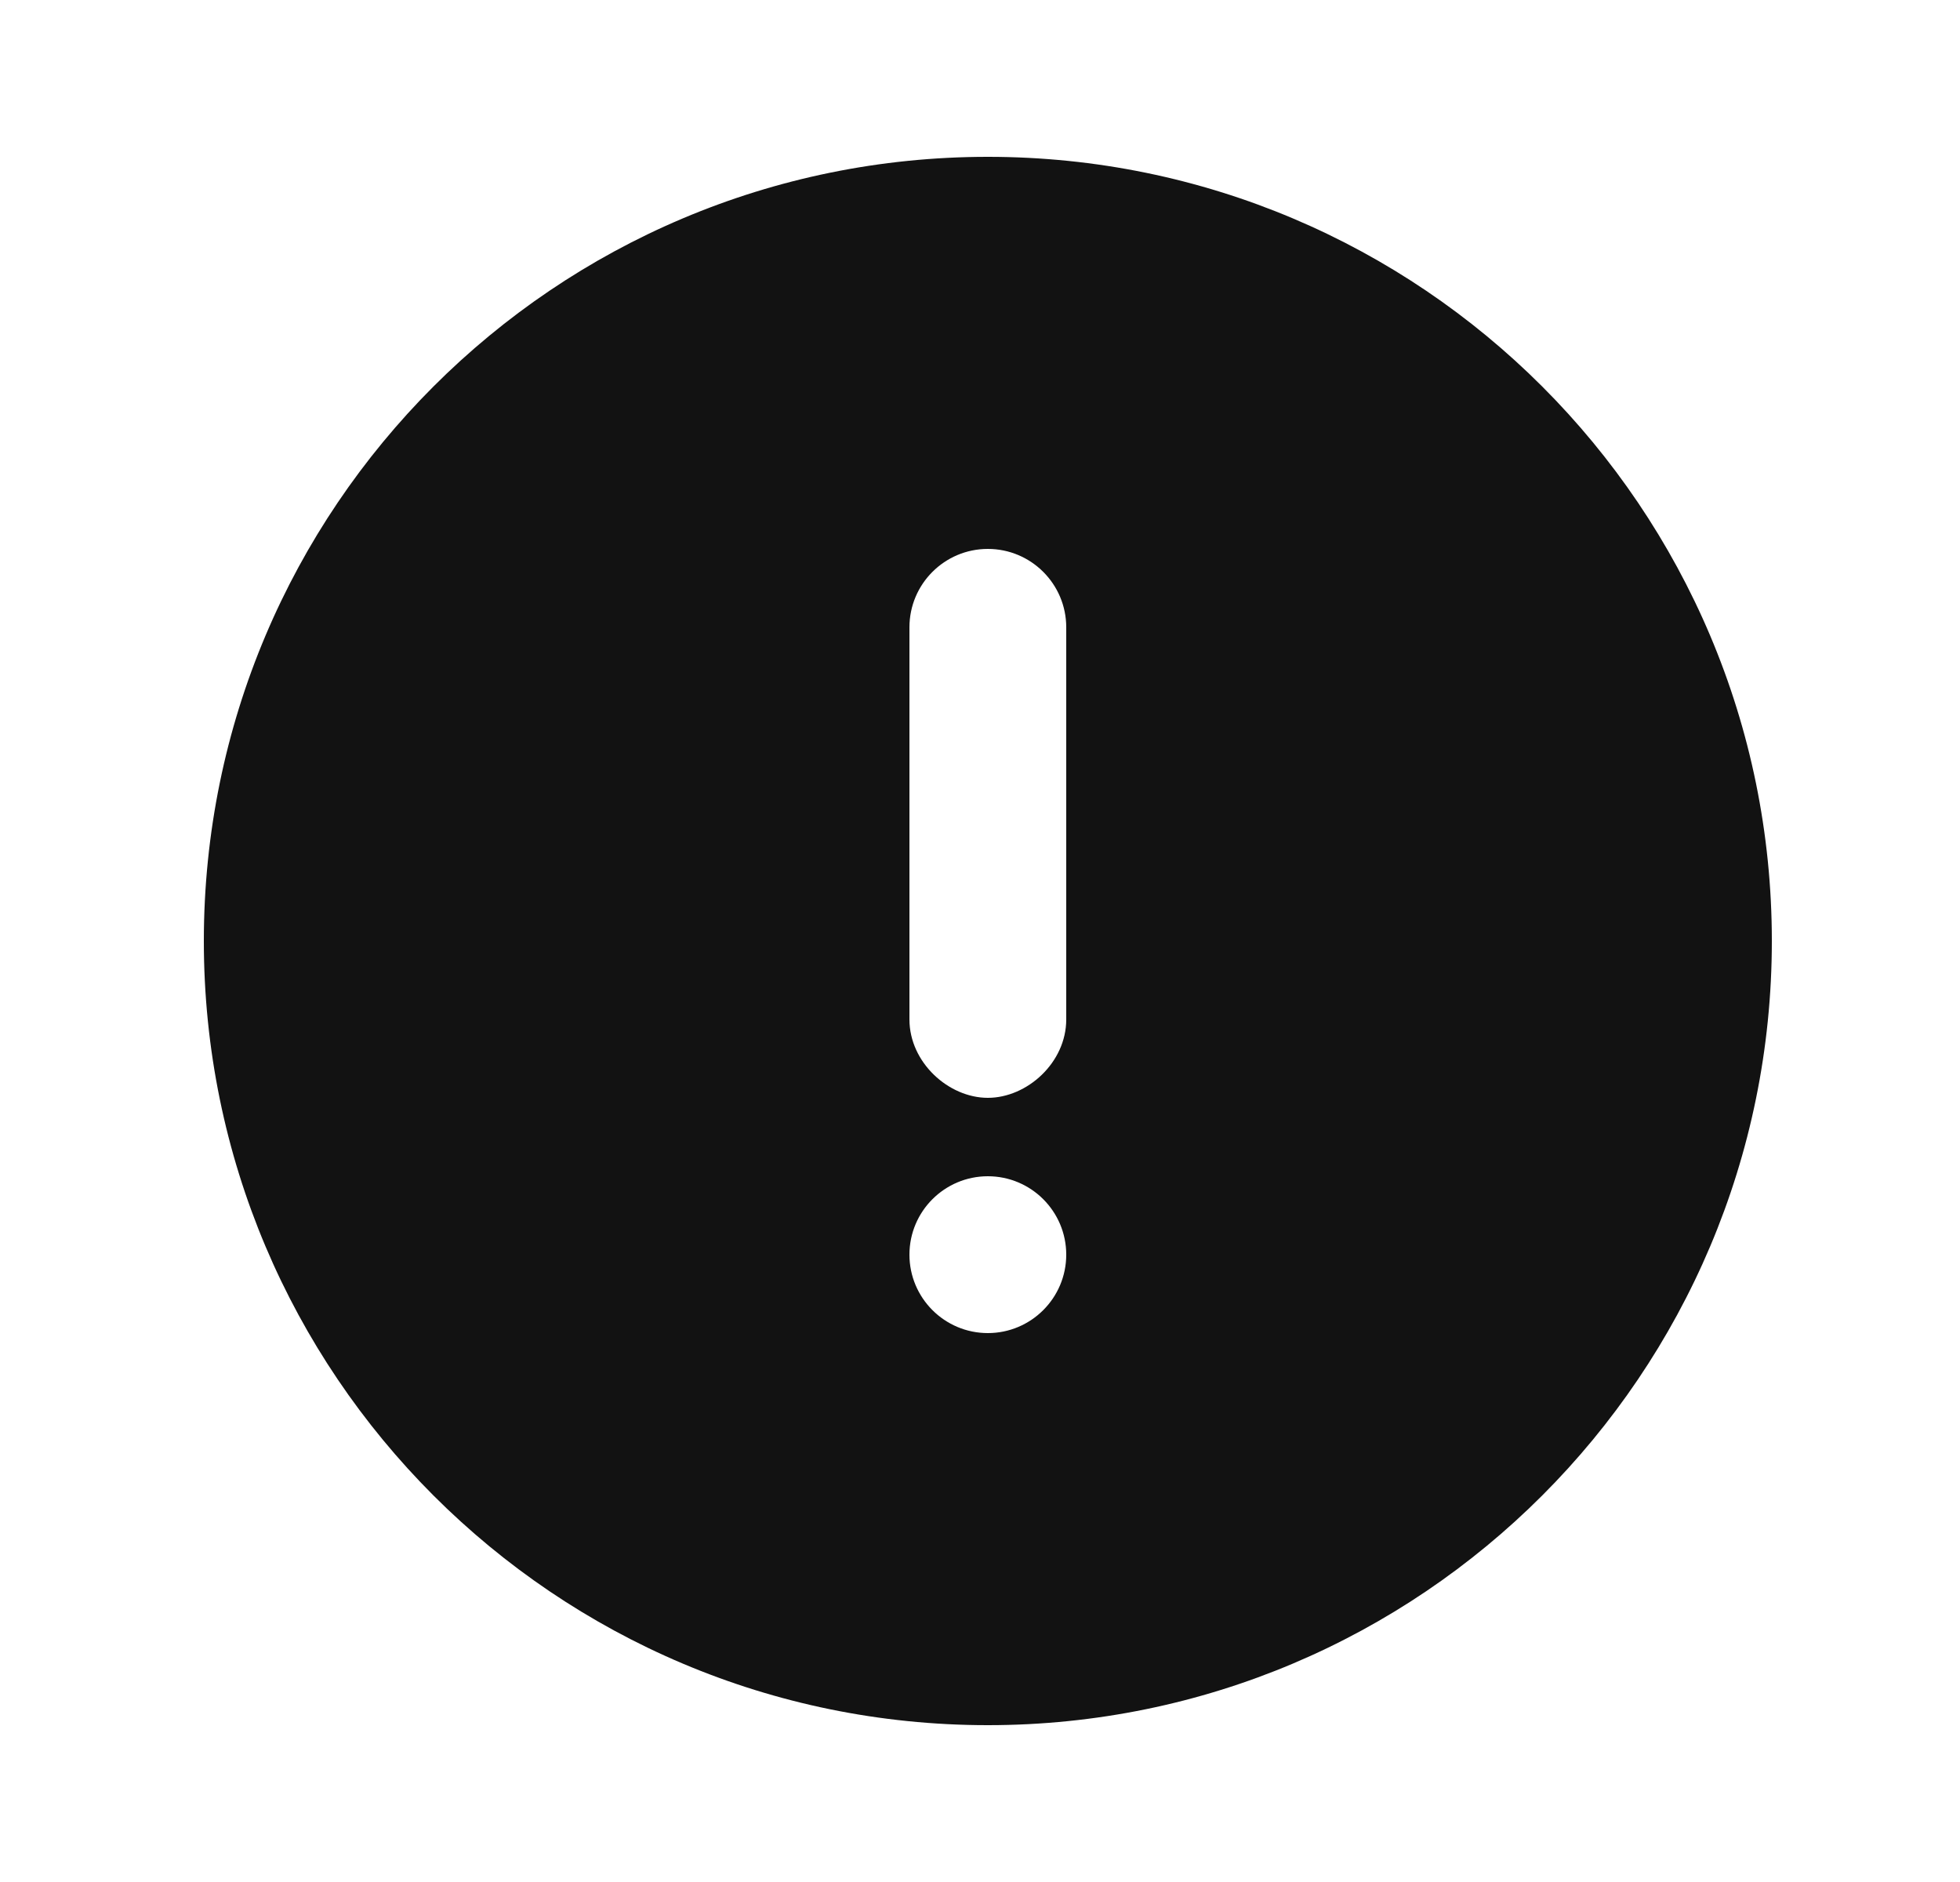 <svg width="25" height="24" viewBox="0 0 25 24" fill="none" xmlns="http://www.w3.org/2000/svg">
<path fill-rule="evenodd" clip-rule="evenodd" d="M12.6 22C7.077 22 2.6 17.523 2.6 12C2.6 6.477 7.077 2 12.6 2C18.123 2 22.6 6.477 22.6 12C22.6 17.523 18.123 22 12.6 22ZM11.6 13C11.6 13 11.6 13 11.6 13C11.6 13.55 12.1 14 12.6 14C13.1 14 13.6 13.552 13.6 13V8C13.6 7.448 13.152 7 12.6 7C12.048 7 11.6 7.448 11.6 8C11.6 9.667 11.6 13 11.6 13ZM12.6 17C12.048 17 11.6 16.552 11.6 16C11.6 15.448 12.048 15 12.6 15C13.152 15 13.6 15.448 13.6 16C13.6 16.552 13.152 17 12.6 17Z" fill="#121212"/>
</svg>
